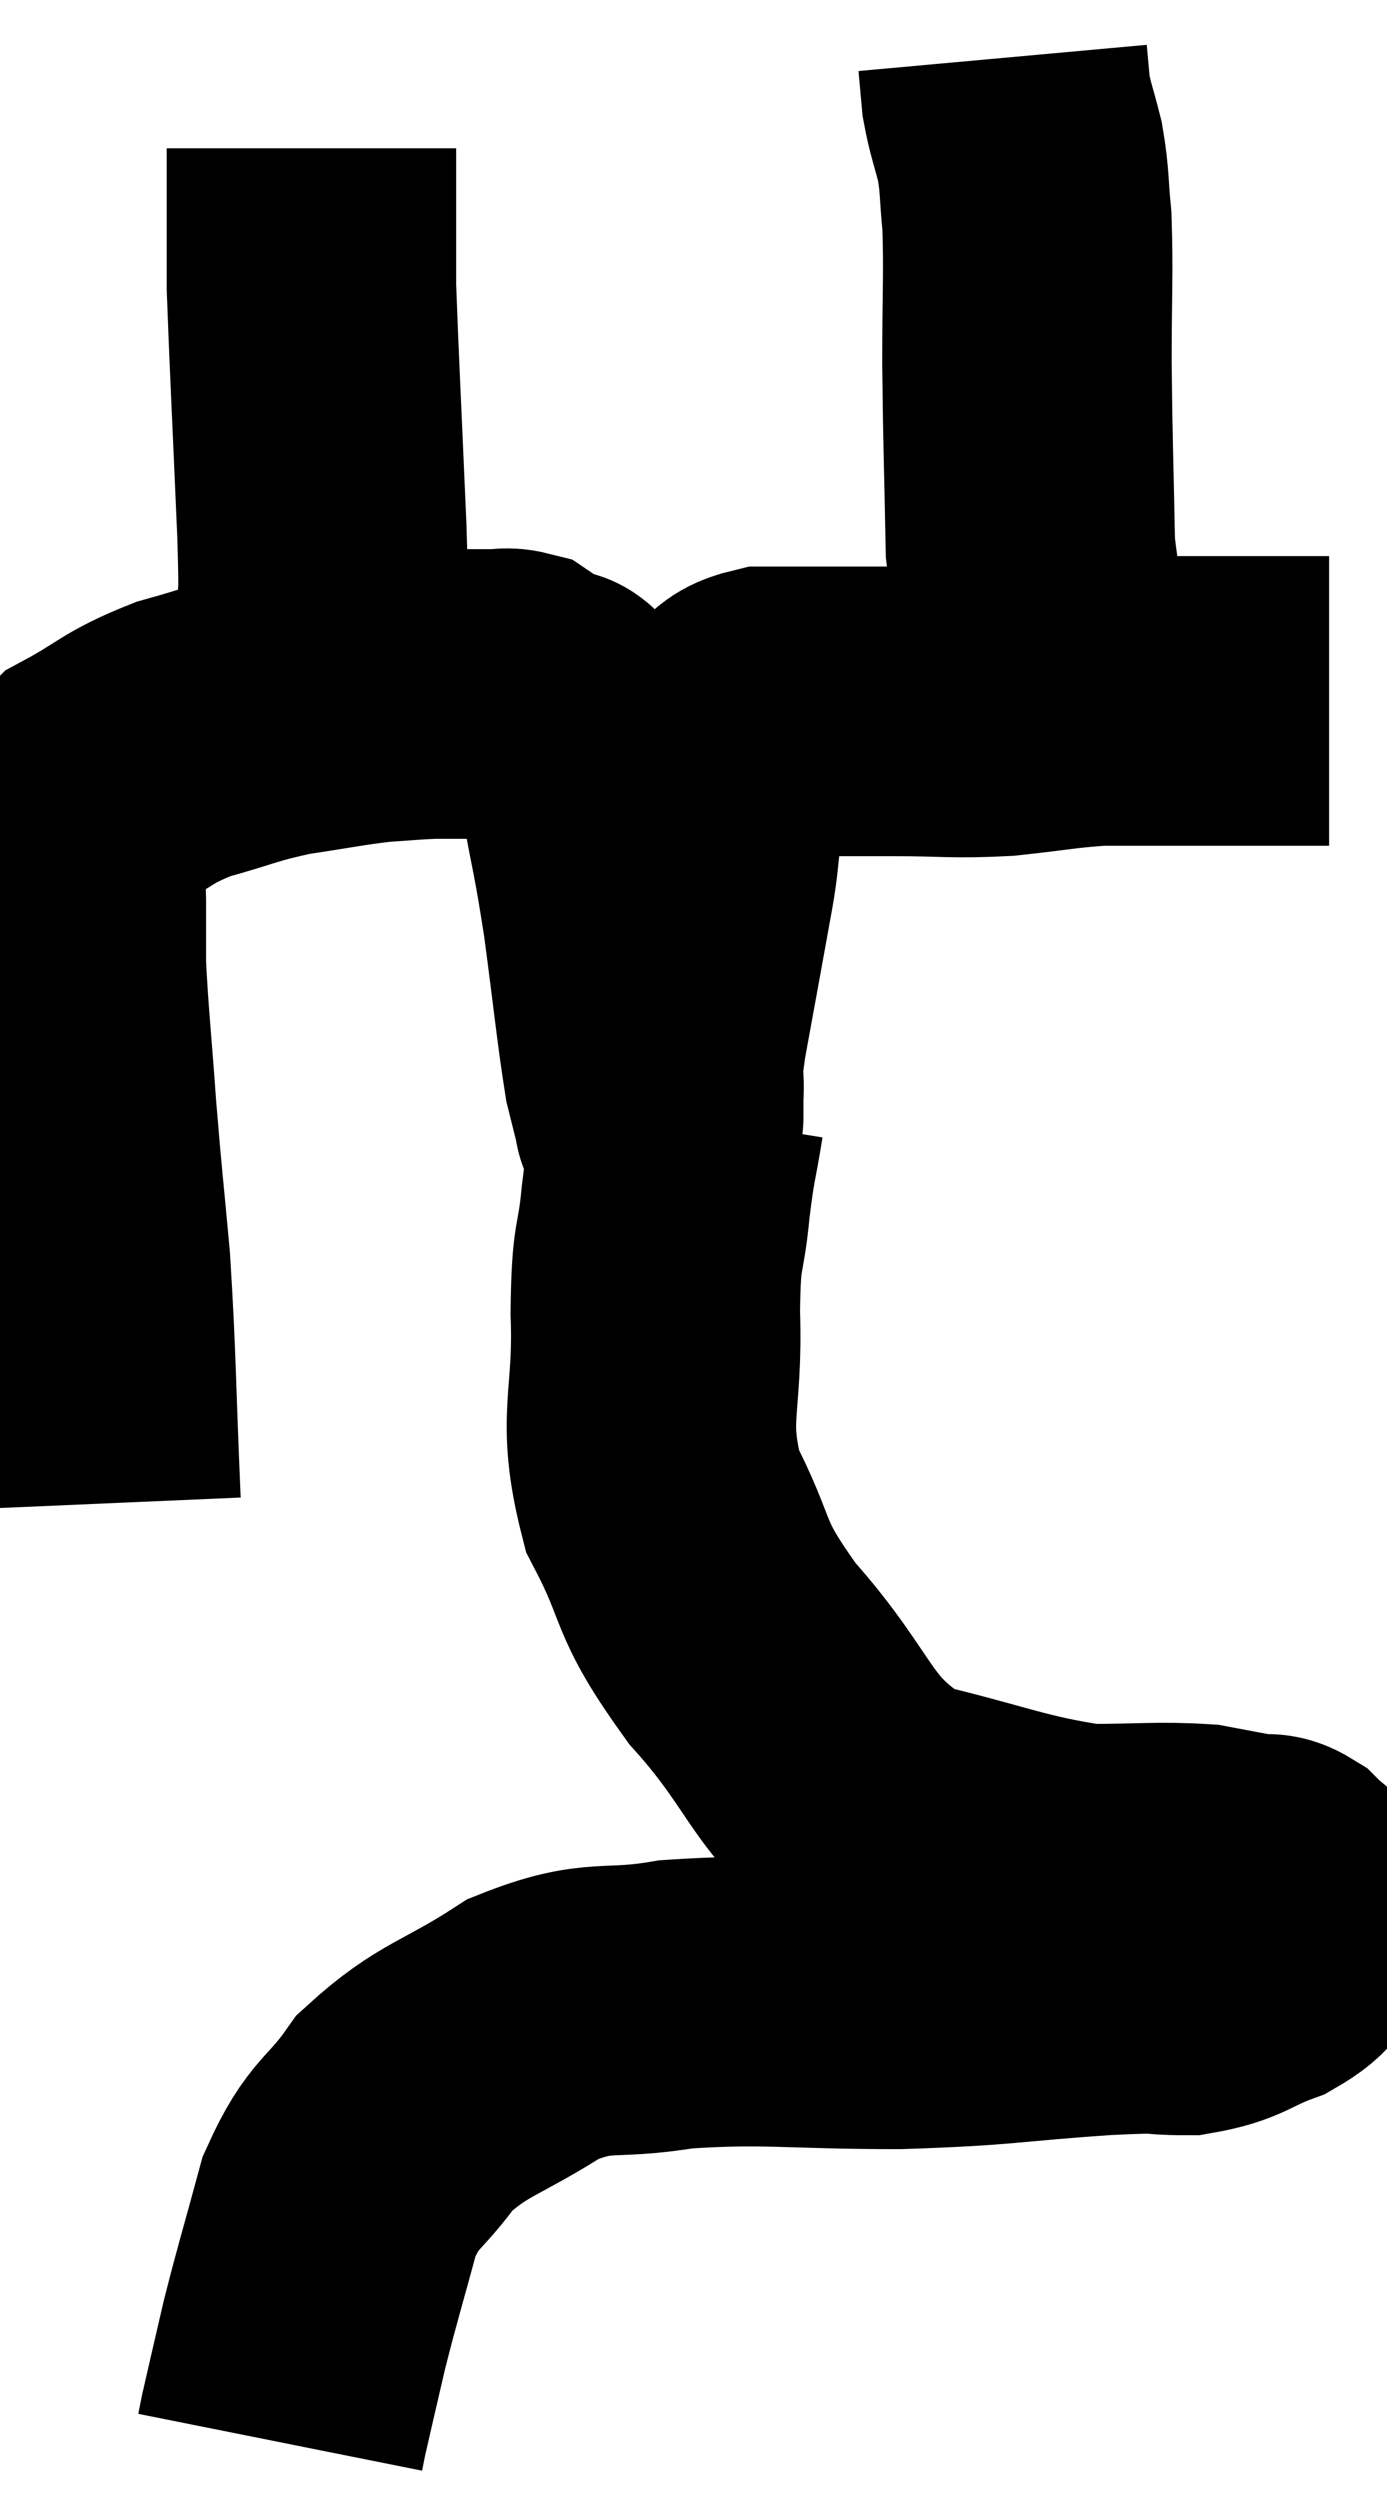 <svg xmlns="http://www.w3.org/2000/svg" viewBox="9.56 3.2 23.96 43.16" width="23.96" height="43.16"><path d="M 11.22 29.16 C 11.13 27.09, 11.145 26.715, 11.04 25.02 C 10.92 23.7, 10.905 23.67, 10.8 22.38 C 10.71 21.12, 10.665 20.775, 10.62 19.86 C 10.62 19.29, 10.62 19.17, 10.62 18.72 C 10.62 18.39, 10.485 18.54, 10.62 18.06 C 10.89 17.43, 10.635 17.325, 11.16 16.8 C 11.94 16.38, 11.895 16.29, 12.72 15.96 C 13.59 15.72, 13.62 15.66, 14.46 15.48 C 15.27 15.36, 15.435 15.315, 16.08 15.24 C 16.56 15.21, 16.65 15.195, 17.04 15.18 C 17.34 15.18, 17.37 15.18, 17.64 15.18 C 17.88 15.18, 17.925 15.18, 18.12 15.18 C 18.27 15.18, 18.3 15.15, 18.42 15.18 C 18.51 15.24, 18.435 15.21, 18.6 15.3 C 18.84 15.42, 18.915 15.45, 19.08 15.54 C 19.17 15.6, 19.035 15.375, 19.26 15.66 C 19.62 16.17, 19.695 15.84, 19.98 16.68 C 20.19 17.85, 20.205 17.76, 20.4 19.02 C 20.58 20.37, 20.625 20.865, 20.76 21.72 C 20.85 22.08, 20.895 22.26, 20.94 22.44 C 20.94 22.44, 20.94 22.515, 20.94 22.44 C 20.94 22.29, 20.925 22.485, 20.94 22.14 C 20.97 21.6, 20.865 21.99, 21 21.06 C 21.24 19.74, 21.3 19.425, 21.48 18.42 C 21.6 17.73, 21.525 17.67, 21.72 17.04 C 21.99 16.47, 21.99 16.29, 22.26 15.9 C 22.53 15.69, 22.365 15.585, 22.8 15.48 C 23.4 15.48, 23.445 15.48, 24 15.48 C 24.51 15.48, 24.3 15.48, 25.02 15.48 C 25.95 15.48, 25.995 15.525, 26.88 15.48 C 27.72 15.39, 27.87 15.345, 28.56 15.3 C 29.1 15.3, 29.265 15.3, 29.64 15.3 C 29.85 15.3, 29.865 15.3, 30.06 15.3 C 30.24 15.3, 30.255 15.3, 30.42 15.3 C 30.57 15.3, 30.615 15.3, 30.72 15.3 C 30.78 15.3, 30.735 15.3, 30.84 15.3 C 30.99 15.3, 30.9 15.3, 31.14 15.3 C 31.47 15.3, 31.485 15.3, 31.8 15.3 C 32.1 15.3, 32.22 15.3, 32.4 15.3 C 32.46 15.3, 32.49 15.3, 32.52 15.3 L 32.52 15.3" fill="none" stroke="black" stroke-width="5"></path><path d="M 15.48 16.02 C 15.39 15.54, 15.39 15.57, 15.3 15.06 C 15.21 14.52, 15.165 14.655, 15.12 13.98 C 15.12 13.17, 15.165 13.815, 15.12 12.36 C 15.03 10.26, 14.985 9.405, 14.94 8.16 C 14.94 7.77, 14.94 7.785, 14.94 7.38 C 14.94 6.96, 14.94 6.825, 14.94 6.54 C 14.94 6.39, 14.94 6.435, 14.94 6.24 L 14.94 5.76" fill="none" stroke="black" stroke-width="5"></path><path d="M 27.96 15.36 C 27.66 14.01, 27.525 14.13, 27.36 12.66 C 27.33 11.07, 27.315 10.89, 27.3 9.48 C 27.3 8.25, 27.33 7.935, 27.3 7.02 C 27.24 6.42, 27.27 6.36, 27.18 5.82 C 27.06 5.34, 27.015 5.265, 26.94 4.86 L 26.88 4.2" fill="none" stroke="black" stroke-width="5"></path><path d="M 21.3 22.44 C 21.18 23.19, 21.165 23.085, 21.06 23.94 C 20.97 24.9, 20.895 24.57, 20.88 25.86 C 20.94 27.48, 20.625 27.63, 21 29.1 C 21.69 30.42, 21.375 30.345, 22.38 31.74 C 23.7 33.21, 23.535 33.75, 25.02 34.68 C 26.67 35.07, 27 35.265, 28.32 35.46 C 29.31 35.46, 29.565 35.415, 30.3 35.46 C 30.78 35.55, 30.93 35.58, 31.26 35.64 C 31.44 35.67, 31.425 35.58, 31.62 35.7 C 31.83 35.91, 31.935 35.94, 32.04 36.12 C 32.04 36.27, 32.205 36.18, 32.04 36.42 C 31.71 36.75, 31.875 36.795, 31.38 37.08 C 30.72 37.32, 30.75 37.44, 30.06 37.56 C 29.34 37.56, 29.865 37.5, 28.62 37.56 C 26.85 37.68, 26.925 37.74, 25.08 37.8 C 23.16 37.8, 22.815 37.695, 21.24 37.8 C 20.01 38.01, 19.95 37.755, 18.78 38.22 C 17.67 38.94, 17.4 38.895, 16.56 39.66 C 15.99 40.47, 15.855 40.32, 15.42 41.28 C 15.12 42.39, 15.06 42.555, 14.82 43.5 C 14.64 44.28, 14.565 44.595, 14.46 45.06 C 14.43 45.21, 14.415 45.285, 14.4 45.36 L 14.4 45.36" fill="none" stroke="black" stroke-width="5"></path></svg>